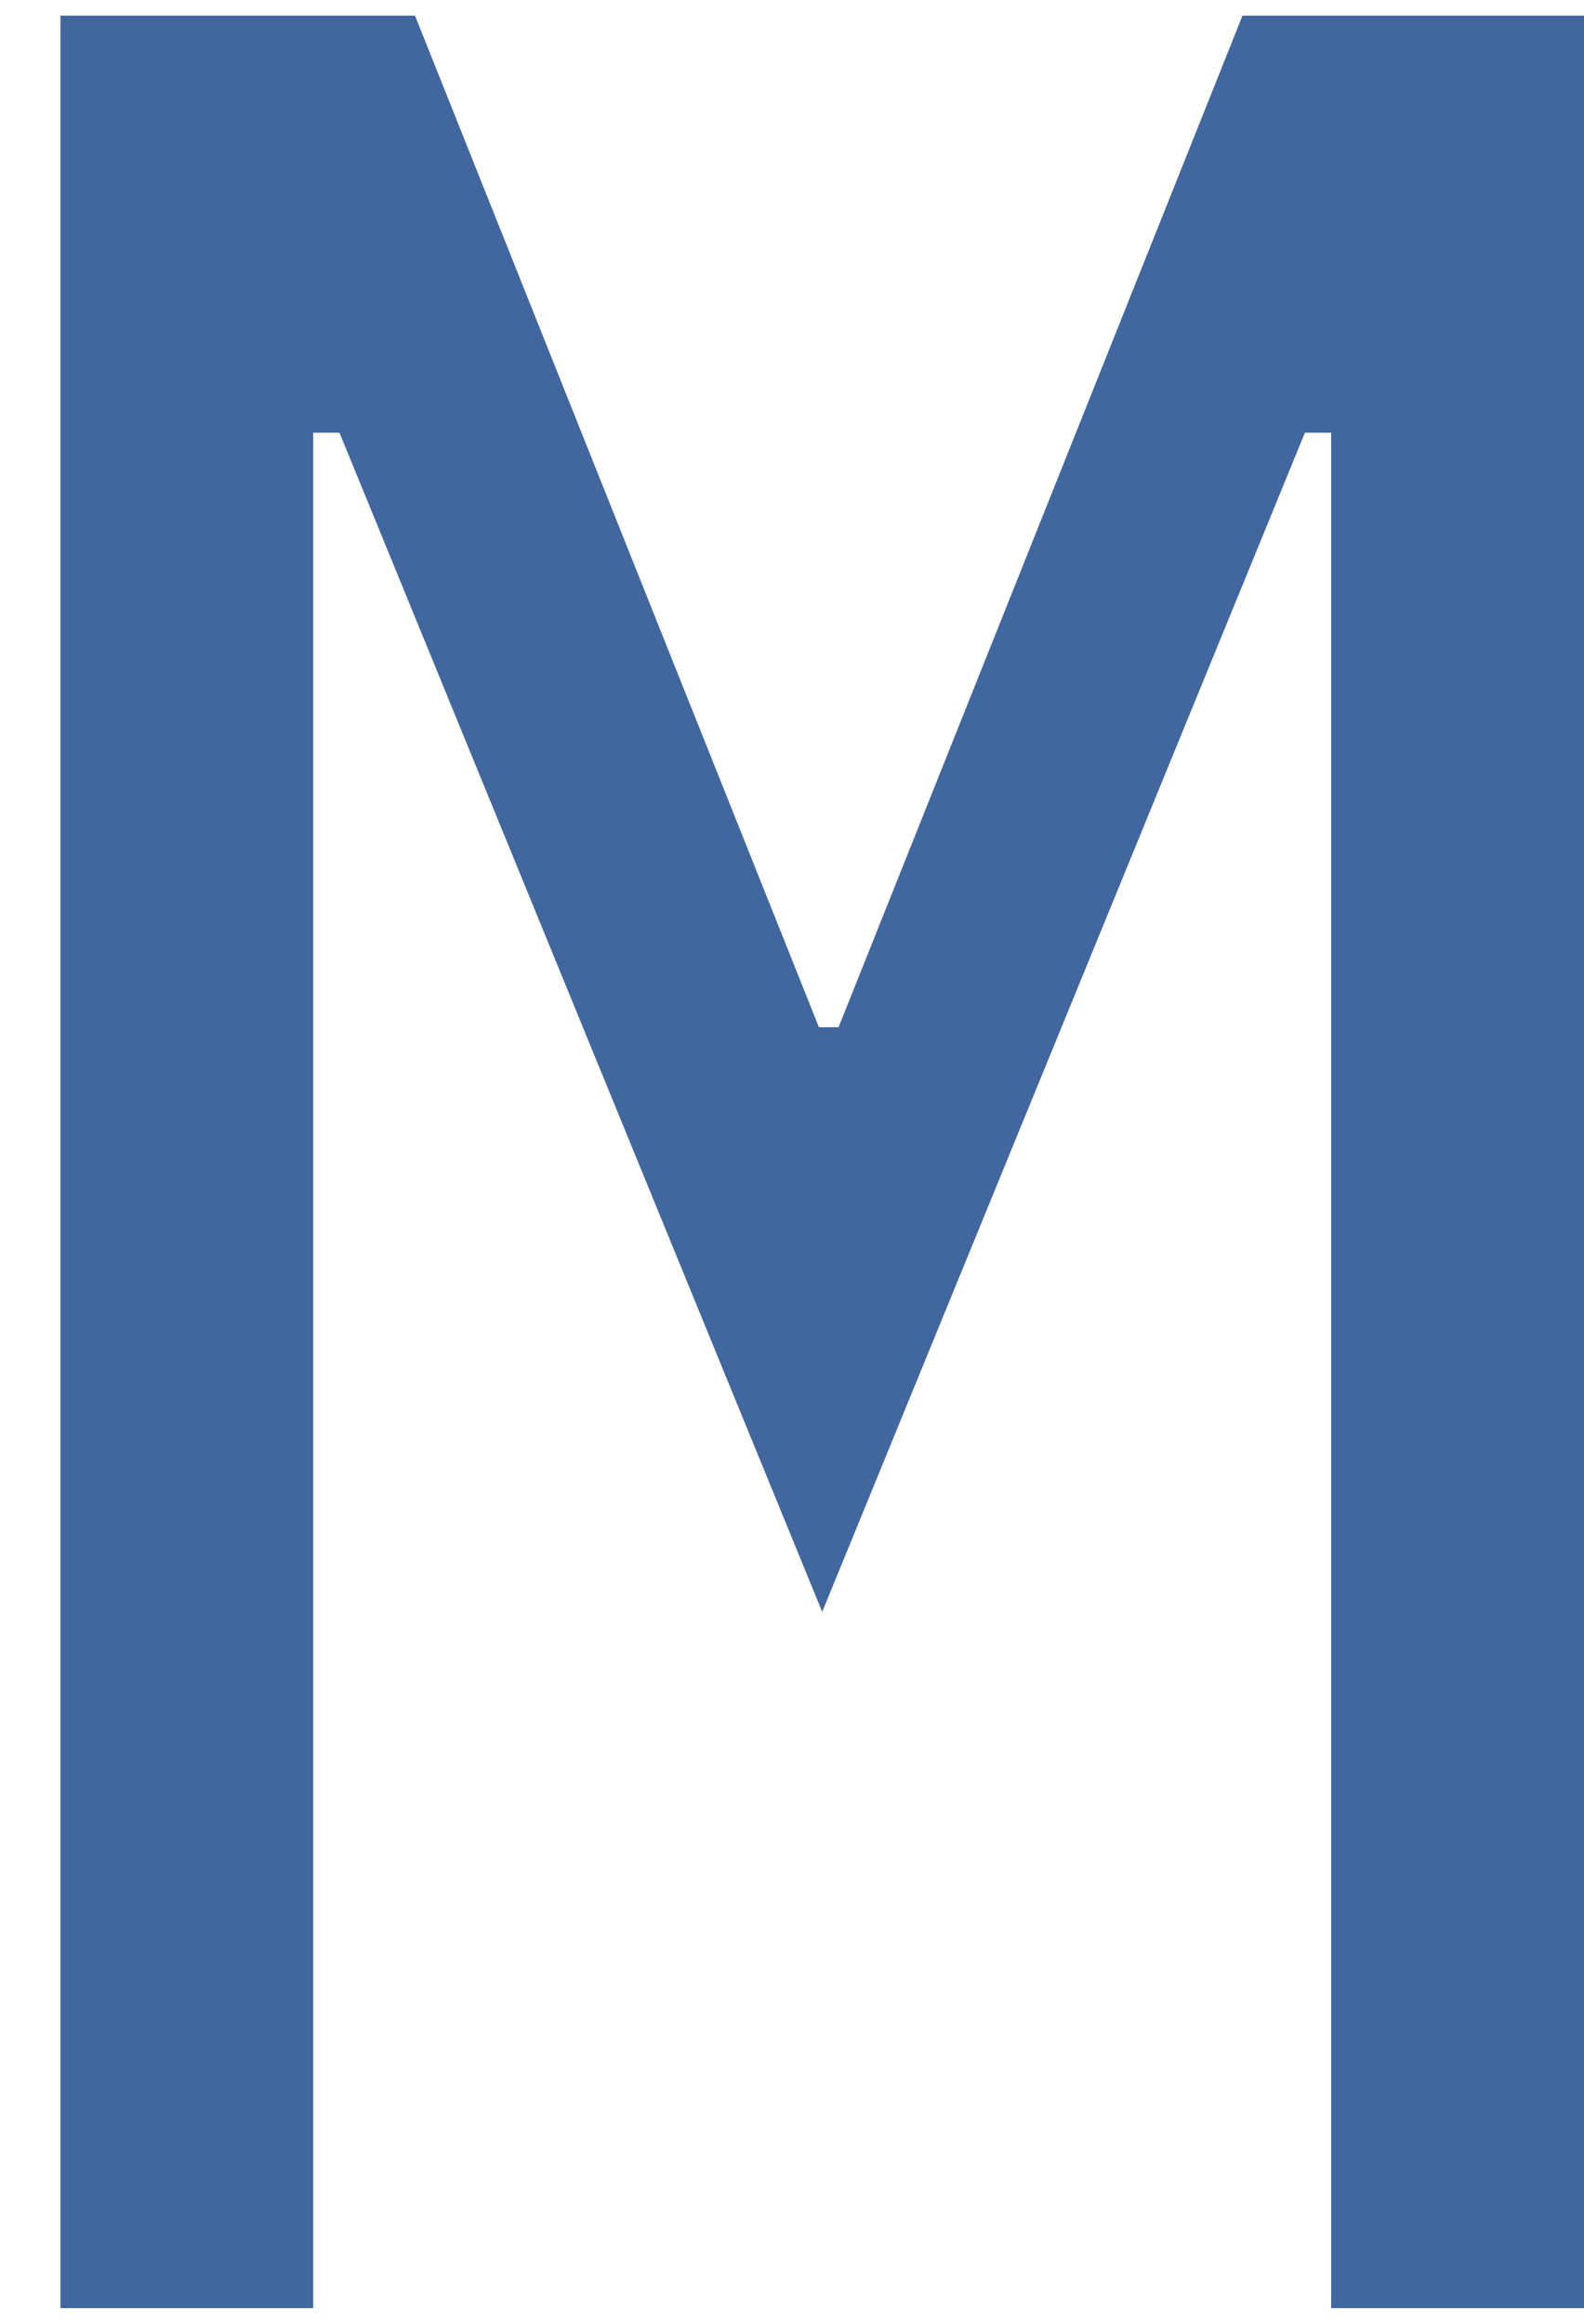 <svg width="15" height="22" viewBox="0 0 15 22" fill="none" xmlns="http://www.w3.org/2000/svg">
<path d="M12.606 10.969V4.097H12.357L7.786 15.26L3.215 4.097H2.966V10.969V21.852H0.572V0.148H3.93L7.755 9.725H7.941L11.766 0.148H15V21.852H12.606V10.969Z" fill="#41679E"/>
</svg>
